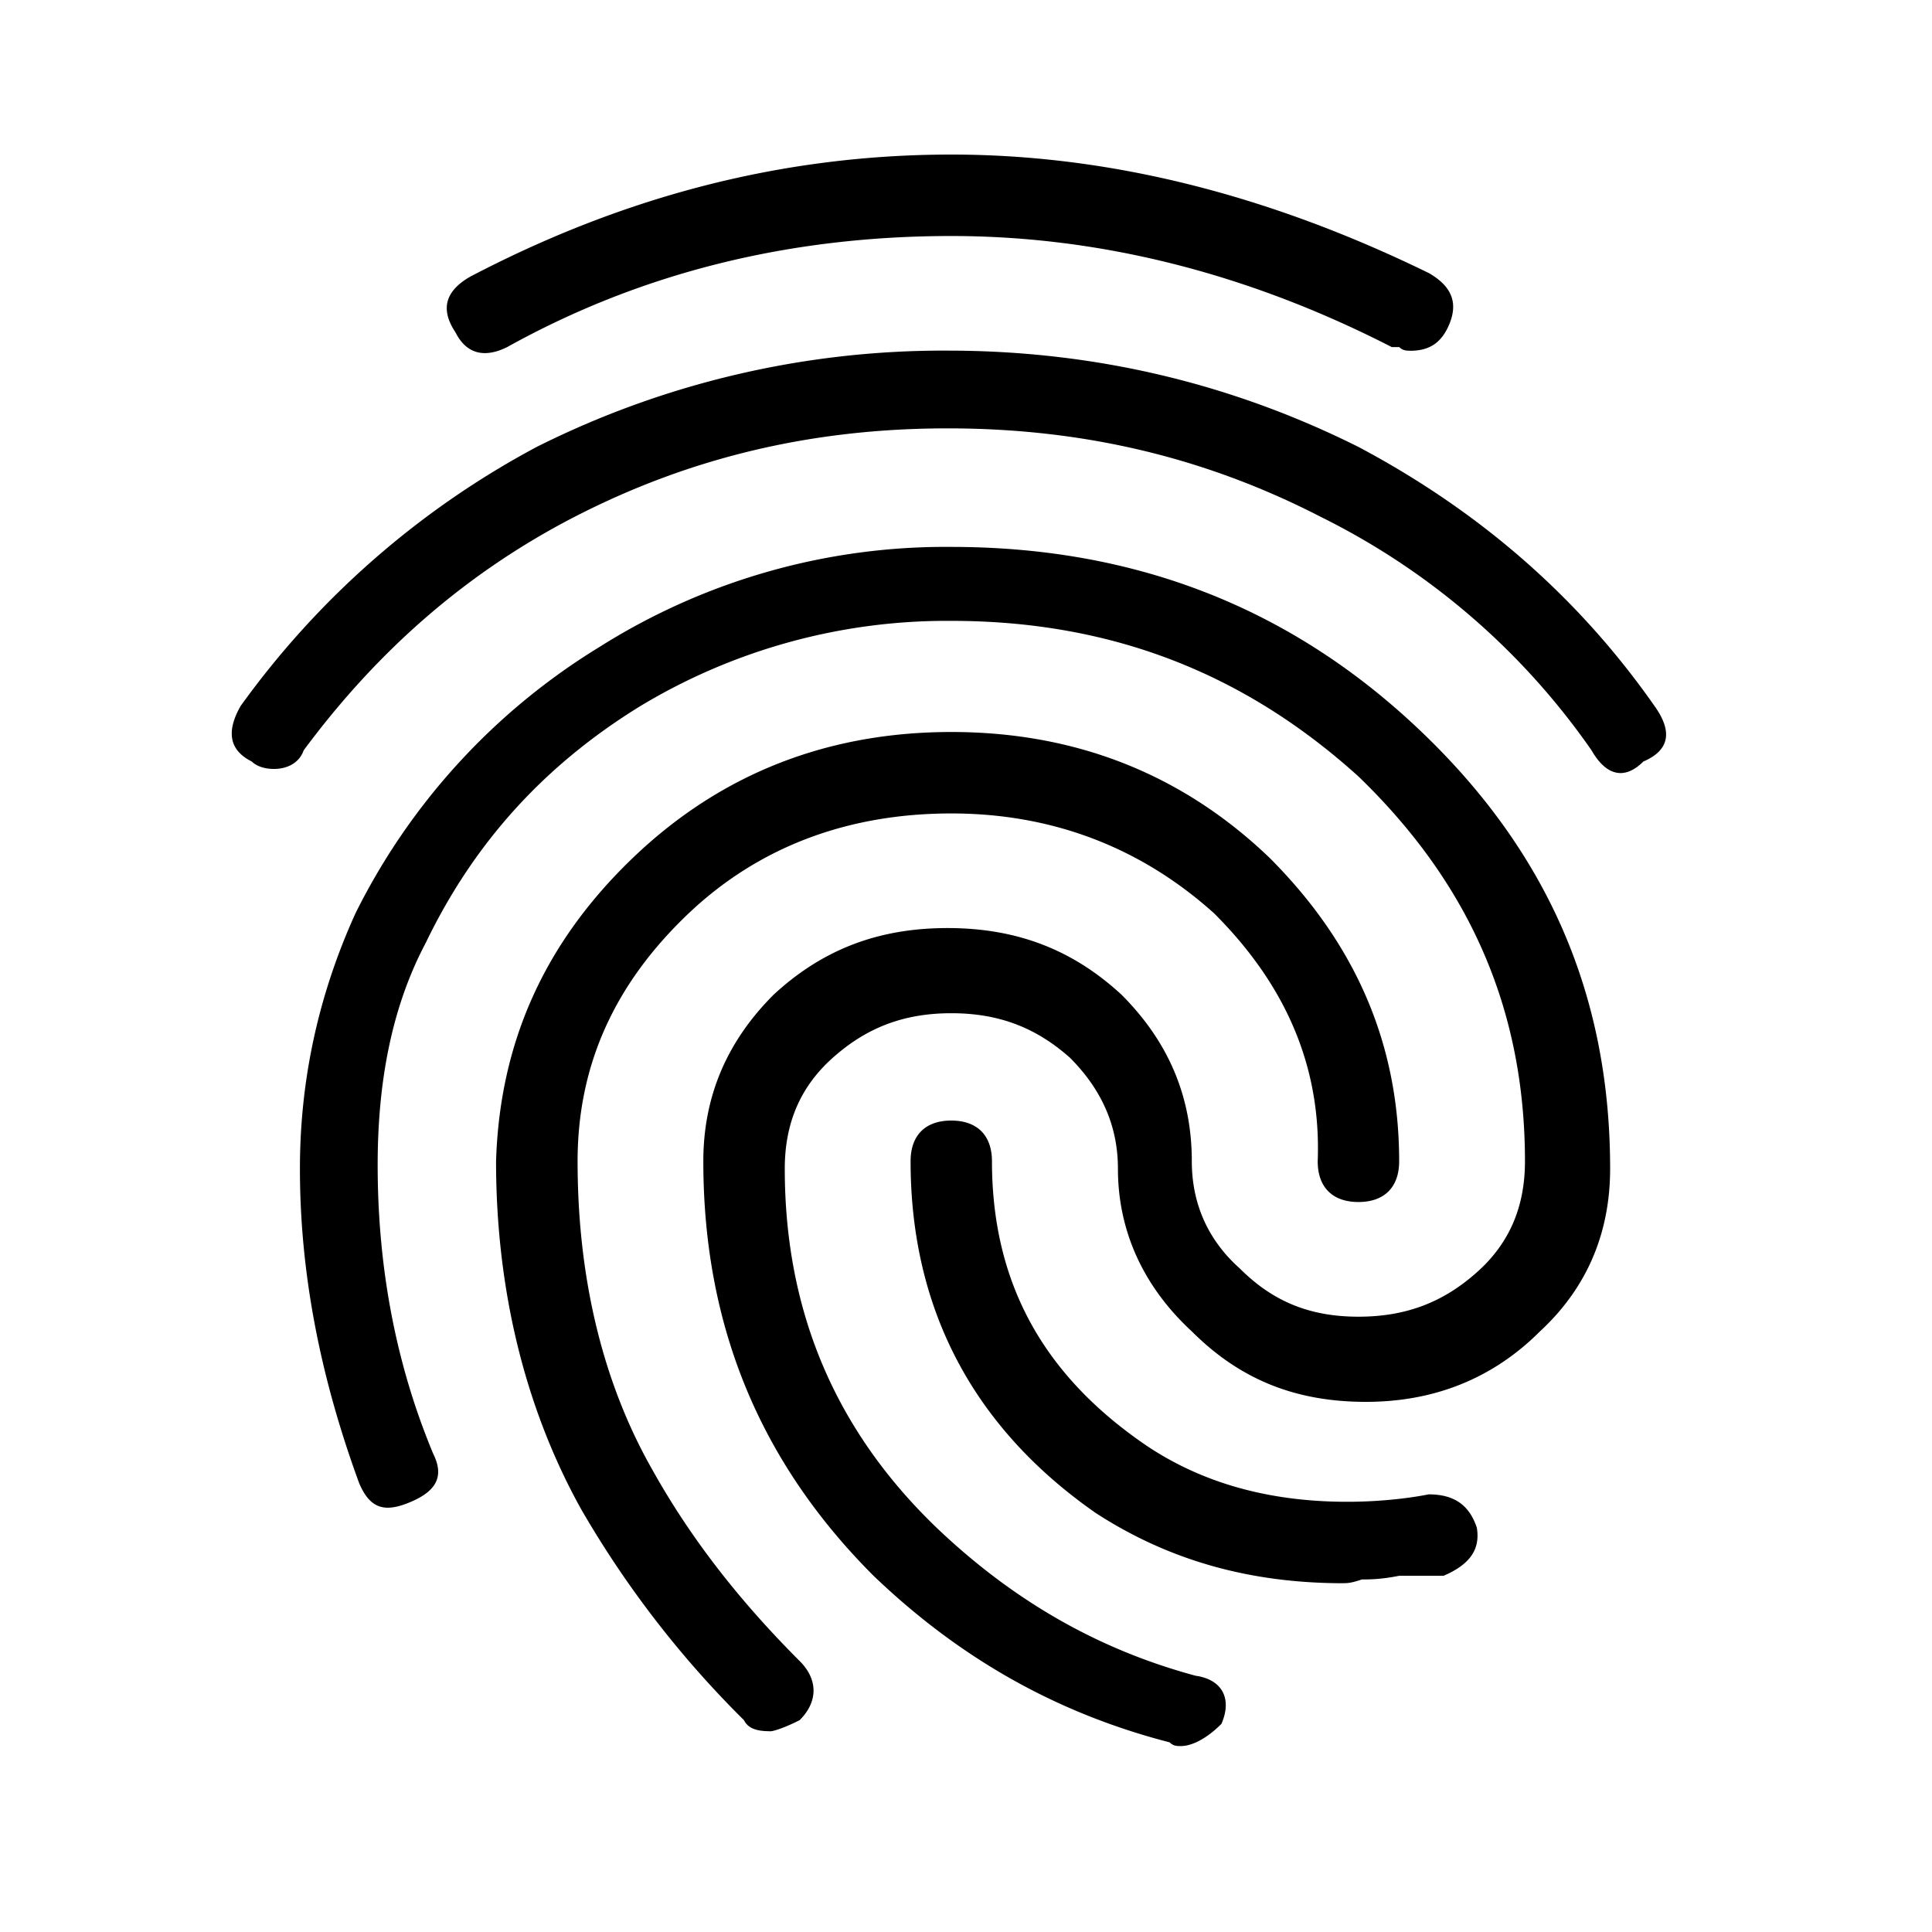 <svg xmlns="http://www.w3.org/2000/svg" viewBox="0 0 25 25"><path d="M18.25 4.538c-.048 0-.097 0-.144-.047h-.097c-1.868-.958-3.783-1.437-5.699-1.437-2.107 0-4.022.479-5.747 1.437-.287.143-.526.096-.67-.192-.191-.287-.144-.526.191-.719C8.096 2.527 10.156 2 12.31 2c2.06 0 4.119.527 6.178 1.533.335.191.383.431.24.719-.097.191-.24.287-.48.287h.001ZM3.545 9.95c-.144 0-.239-.048-.287-.096-.288-.144-.336-.383-.144-.719a11.229 11.229 0 0 1 3.831-3.352 11.737 11.737 0 0 1 5.317-1.246c1.916 0 3.687.432 5.316 1.246 1.533.814 2.826 1.915 3.831 3.352.24.335.192.575-.144.719-.239.239-.478.191-.67-.144A9.267 9.267 0 0 0 17.1 6.693c-1.484-.766-3.065-1.15-4.837-1.15-1.773 0-3.353.384-4.838 1.15-1.389.719-2.538 1.724-3.496 3.017-.048.144-.191.24-.383.24Zm6.417 12.452c-.191 0-.287-.047-.335-.143a12.976 12.976 0 0 1-2.107-2.73c-.719-1.293-1.101-2.826-1.101-4.502.047-1.532.622-2.825 1.771-3.927 1.15-1.102 2.539-1.628 4.12-1.628 1.58 0 2.969.526 4.118 1.628 1.102 1.102 1.677 2.395 1.677 3.927 0 .336-.192.527-.527.527s-.527-.191-.527-.527c.048-1.245-.43-2.299-1.34-3.208-.958-.862-2.107-1.293-3.4-1.293-1.34 0-2.49.431-3.4 1.293-.958.91-1.437 1.963-1.437 3.208 0 1.533.335 2.874.958 3.975.479.862 1.101 1.677 1.915 2.491.24.239.24.527 0 .766-.19.096-.335.144-.382.144h-.003Zm7.424-1.915c-1.198 0-2.251-.288-3.209-.91-1.58-1.102-2.394-2.635-2.394-4.55 0-.336.191-.527.526-.527s.527.191.527.527c0 1.58.67 2.778 2.011 3.687.72.479 1.58.719 2.586.719.432 0 .814-.048 1.054-.096.335 0 .527.143.623.431.048.287-.096.479-.431.623h-.575c-.24.047-.383.047-.48.047-.143.048-.19.048-.238.048Zm-2.107 2.107c-.048 0-.096 0-.144-.048-1.484-.383-2.73-1.101-3.831-2.155-1.485-1.485-2.203-3.257-2.203-5.364 0-.814.287-1.533.91-2.156.622-.575 1.34-.862 2.25-.862.91 0 1.629.288 2.251.862.623.623.91 1.34.91 2.156 0 .526.192 1.005.623 1.389.431.43.91.622 1.533.622.623 0 1.102-.191 1.533-.575.431-.383.622-.861.622-1.436 0-1.964-.718-3.593-2.155-4.98-1.484-1.342-3.209-2.013-5.268-2.013a7.681 7.681 0 0 0-4.023 1.102c-1.245.766-2.155 1.772-2.778 3.065-.431.814-.622 1.772-.622 2.873 0 1.34.239 2.586.718 3.736.144.288.048.48-.287.623-.335.144-.527.096-.67-.24-.527-1.436-.767-2.777-.767-4.07 0-1.15.24-2.251.719-3.305A8.434 8.434 0 0 1 7.76 8.37a8.382 8.382 0 0 1 4.55-1.293c2.348 0 4.36.766 6.035 2.346 1.676 1.58 2.49 3.449 2.49 5.7 0 .814-.287 1.532-.91 2.107-.622.622-1.388.91-2.25.91-.91 0-1.628-.288-2.251-.91-.623-.575-.958-1.293-.958-2.107 0-.527-.191-1.006-.622-1.437-.432-.383-.91-.575-1.533-.575-.623 0-1.102.191-1.533.575-.431.383-.623.862-.623 1.437 0 1.868.67 3.4 1.964 4.645 1.005.958 2.107 1.58 3.352 1.916.335.047.479.287.335.622-.191.192-.383.288-.526.288h-.001Z"></path></svg>